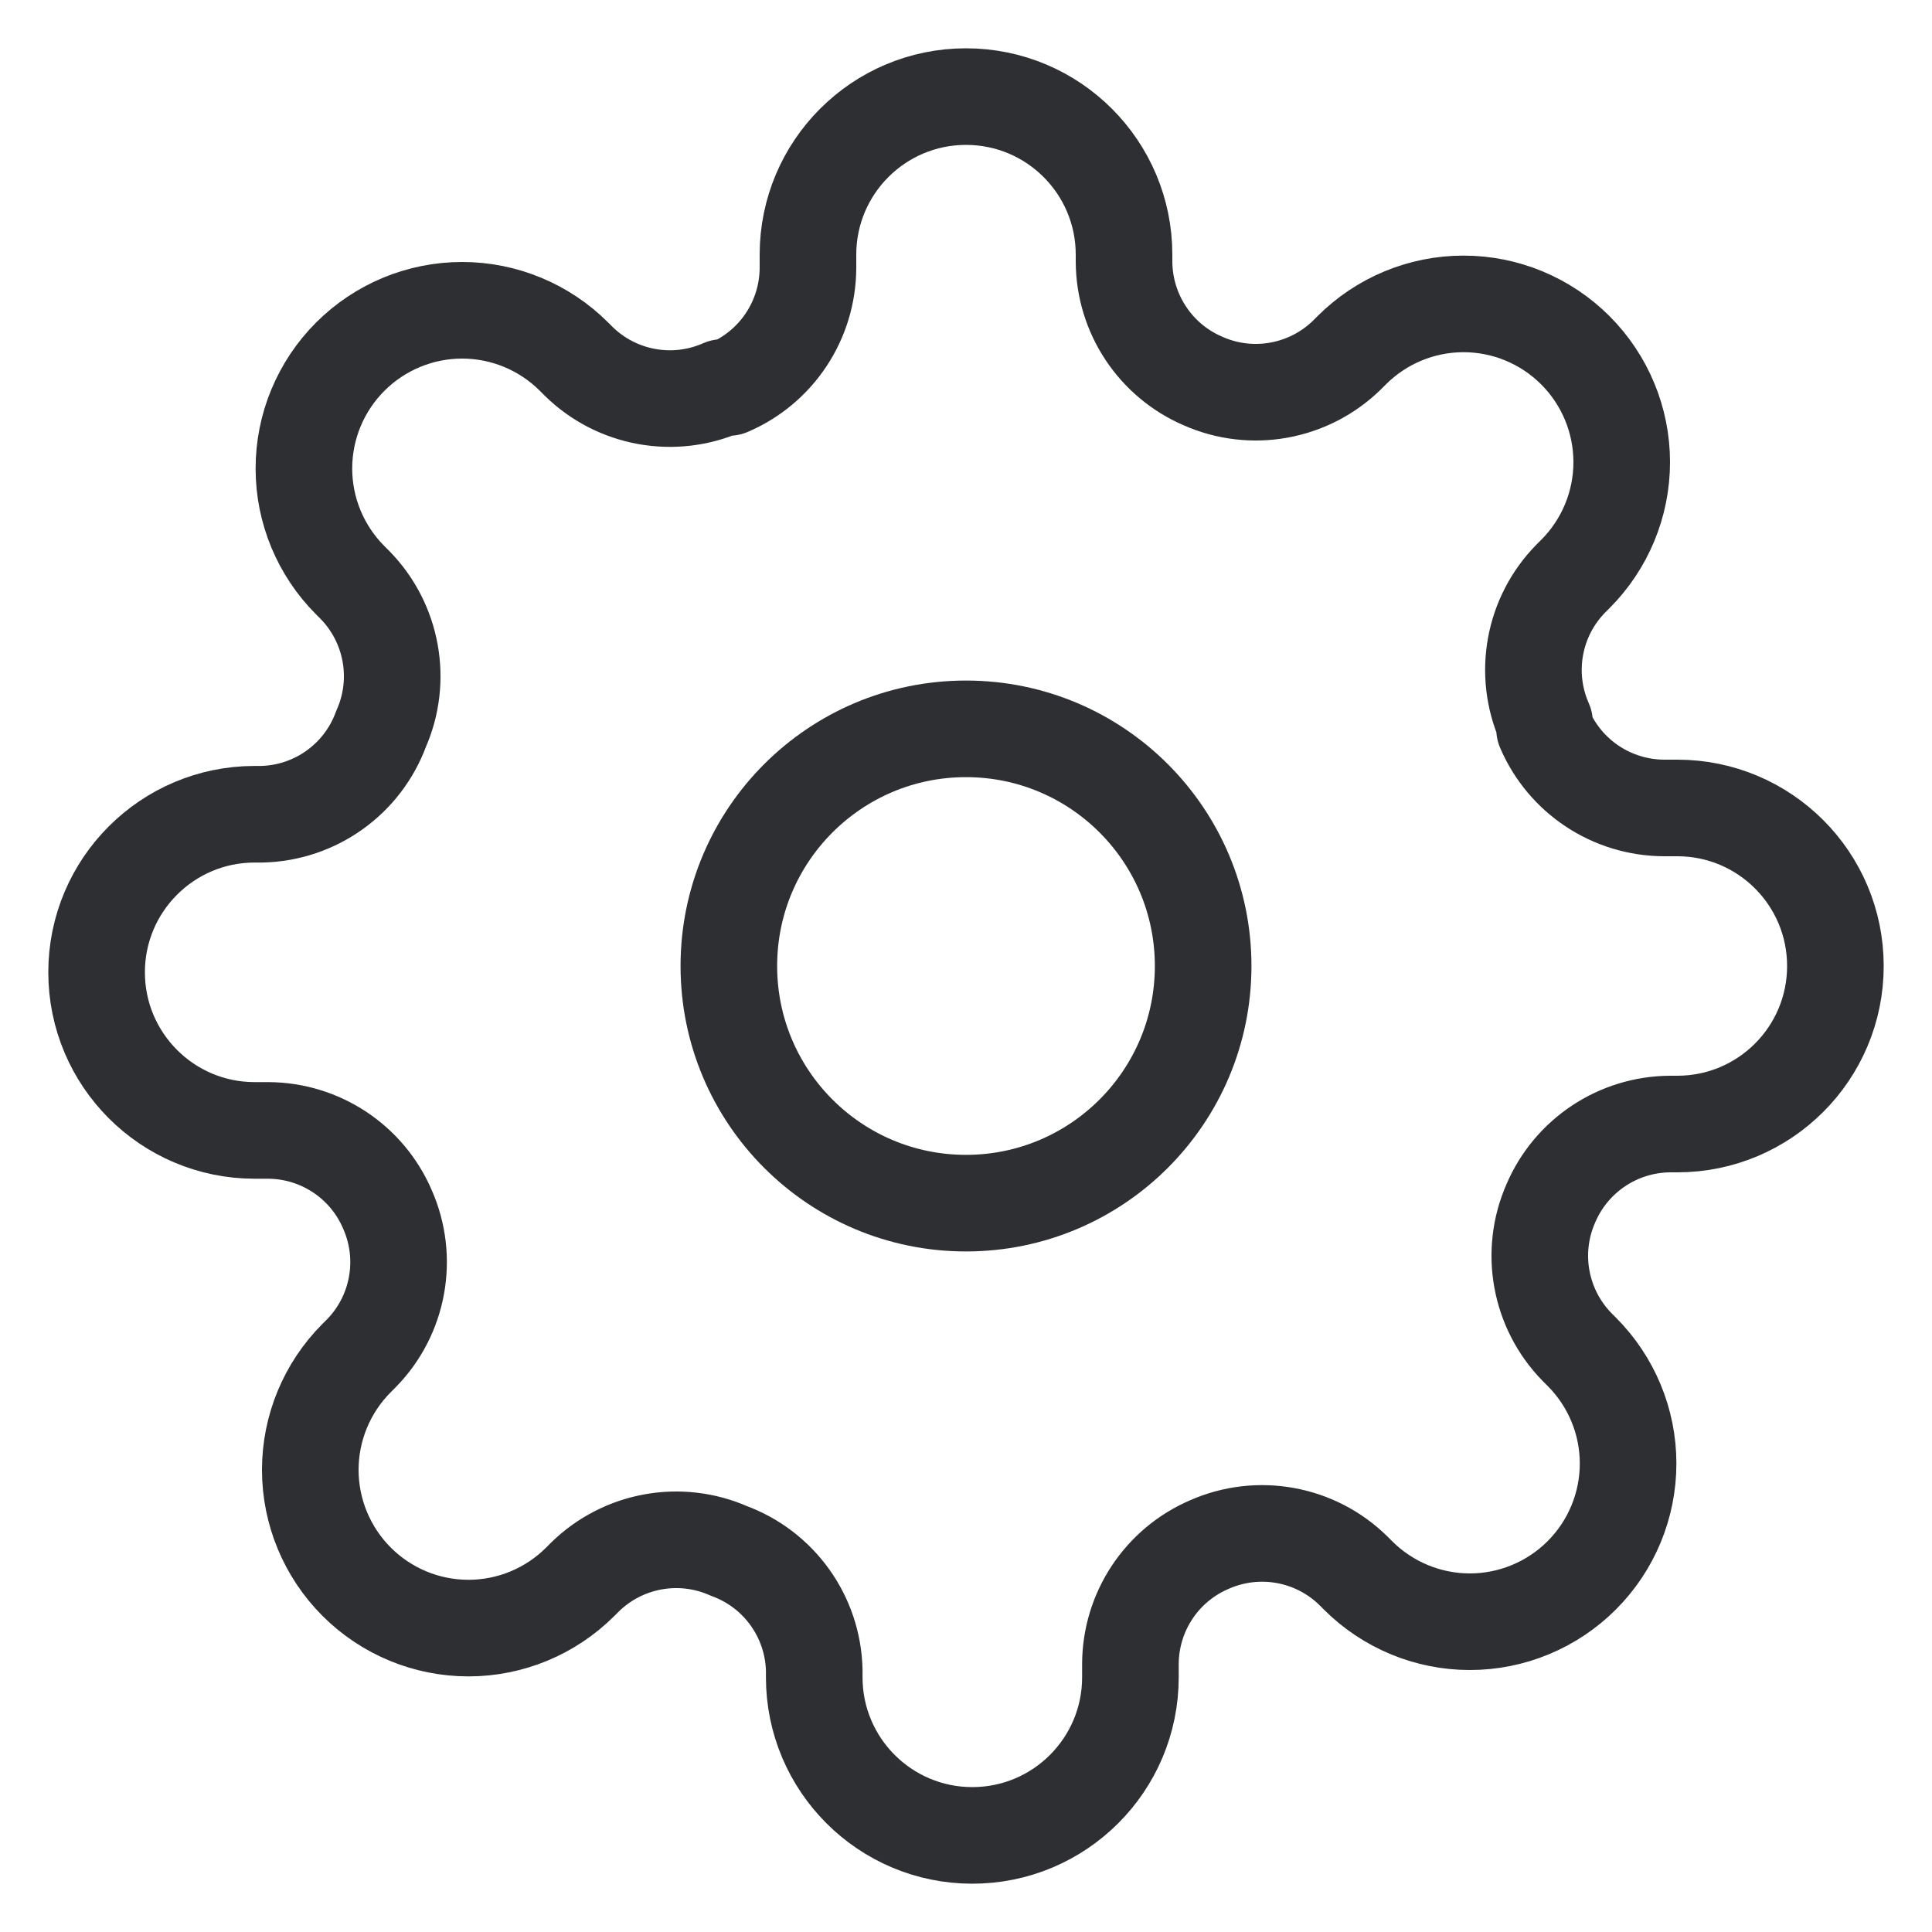 
<svg width="20px" height="20px" viewBox="0 0 20 20" version="1.1" xmlns="http://www.w3.org/2000/svg" xmlns:xlink="http://www.w3.org/1999/xlink">
    <g id="Page-1" stroke="none" stroke-width="1" fill="none" fill-rule="evenodd" stroke-linecap="round" stroke-linejoin="round">
        <g id="LifeBuoy" transform="translate(-1290, -89)" stroke="#2e2f32" stroke-width="1">
            <g id="settings-copy" transform="translate(1291, 90)">
                <circle id="Oval" cx="9" cy="9" r="2.455"></circle>
                <path d="M15.055,11.455 C14.832,11.959 14.939,12.549 15.325,12.944 L15.374,12.993 C15.681,13.3 15.854,13.716 15.854,14.15 C15.854,14.585 15.681,15.001 15.374,15.308 C15.067,15.615 14.65,15.788 14.216,15.788 C13.782,15.788 13.365,15.615 13.058,15.308 L13.009,15.259 C12.615,14.873 12.025,14.766 11.52,14.989 C11.025,15.201 10.704,15.686 10.702,16.225 L10.702,16.364 C10.702,17.267 9.969,18 9.065,18 C8.162,18 7.429,17.267 7.429,16.364 L7.429,16.29 C7.416,15.736 7.066,15.246 6.545,15.055 C6.041,14.832 5.451,14.939 5.056,15.325 L5.007,15.374 C4.7,15.681 4.284,15.854 3.85,15.854 C3.415,15.854 2.999,15.681 2.692,15.374 C2.385,15.067 2.212,14.65 2.212,14.216 C2.212,13.782 2.385,13.365 2.692,13.058 L2.741,13.009 C3.127,12.615 3.234,12.025 3.011,11.52 C2.799,11.025 2.314,10.704 1.775,10.702 L1.636,10.702 C0.733,10.702 1.81672859e-16,9.969 0,9.065 C-9.08364293e-17,8.162 0.733,7.429 1.636,7.429 L1.71,7.429 C2.264,7.416 2.754,7.066 2.945,6.545 C3.168,6.041 3.061,5.451 2.675,5.056 L2.626,5.007 C2.319,4.7 2.146,4.284 2.146,3.85 C2.146,3.415 2.319,2.999 2.626,2.692 C2.933,2.385 3.35,2.212 3.784,2.212 C4.218,2.212 4.635,2.385 4.942,2.692 L4.991,2.741 C5.385,3.127 5.975,3.234 6.48,3.011 L6.545,3.011 C7.04,2.799 7.361,2.314 7.364,1.775 L7.364,1.636 C7.364,0.733 8.096,1.81672859e-16 9,0 C9.904,0 10.636,0.733 10.636,1.636 L10.636,1.71 C10.639,2.248 10.96,2.733 11.455,2.945 C11.959,3.168 12.549,3.061 12.944,2.675 L12.993,2.626 C13.3,2.319 13.716,2.146 14.15,2.146 C14.585,2.146 15.001,2.319 15.308,2.626 C15.615,2.933 15.788,3.35 15.788,3.784 C15.788,4.218 15.615,4.635 15.308,4.942 L15.259,4.991 C14.873,5.385 14.766,5.975 14.989,6.48 L14.989,6.545 C15.201,7.04 15.686,7.361 16.225,7.364 L16.364,7.364 C17.267,7.364 18,8.096 18,9 C18,9.904 17.267,10.636 16.364,10.636 L16.29,10.636 C15.752,10.639 15.267,10.96 15.055,11.455 Z" id="Path"></path>
            </g>
        </g>
    </g>
</svg>
